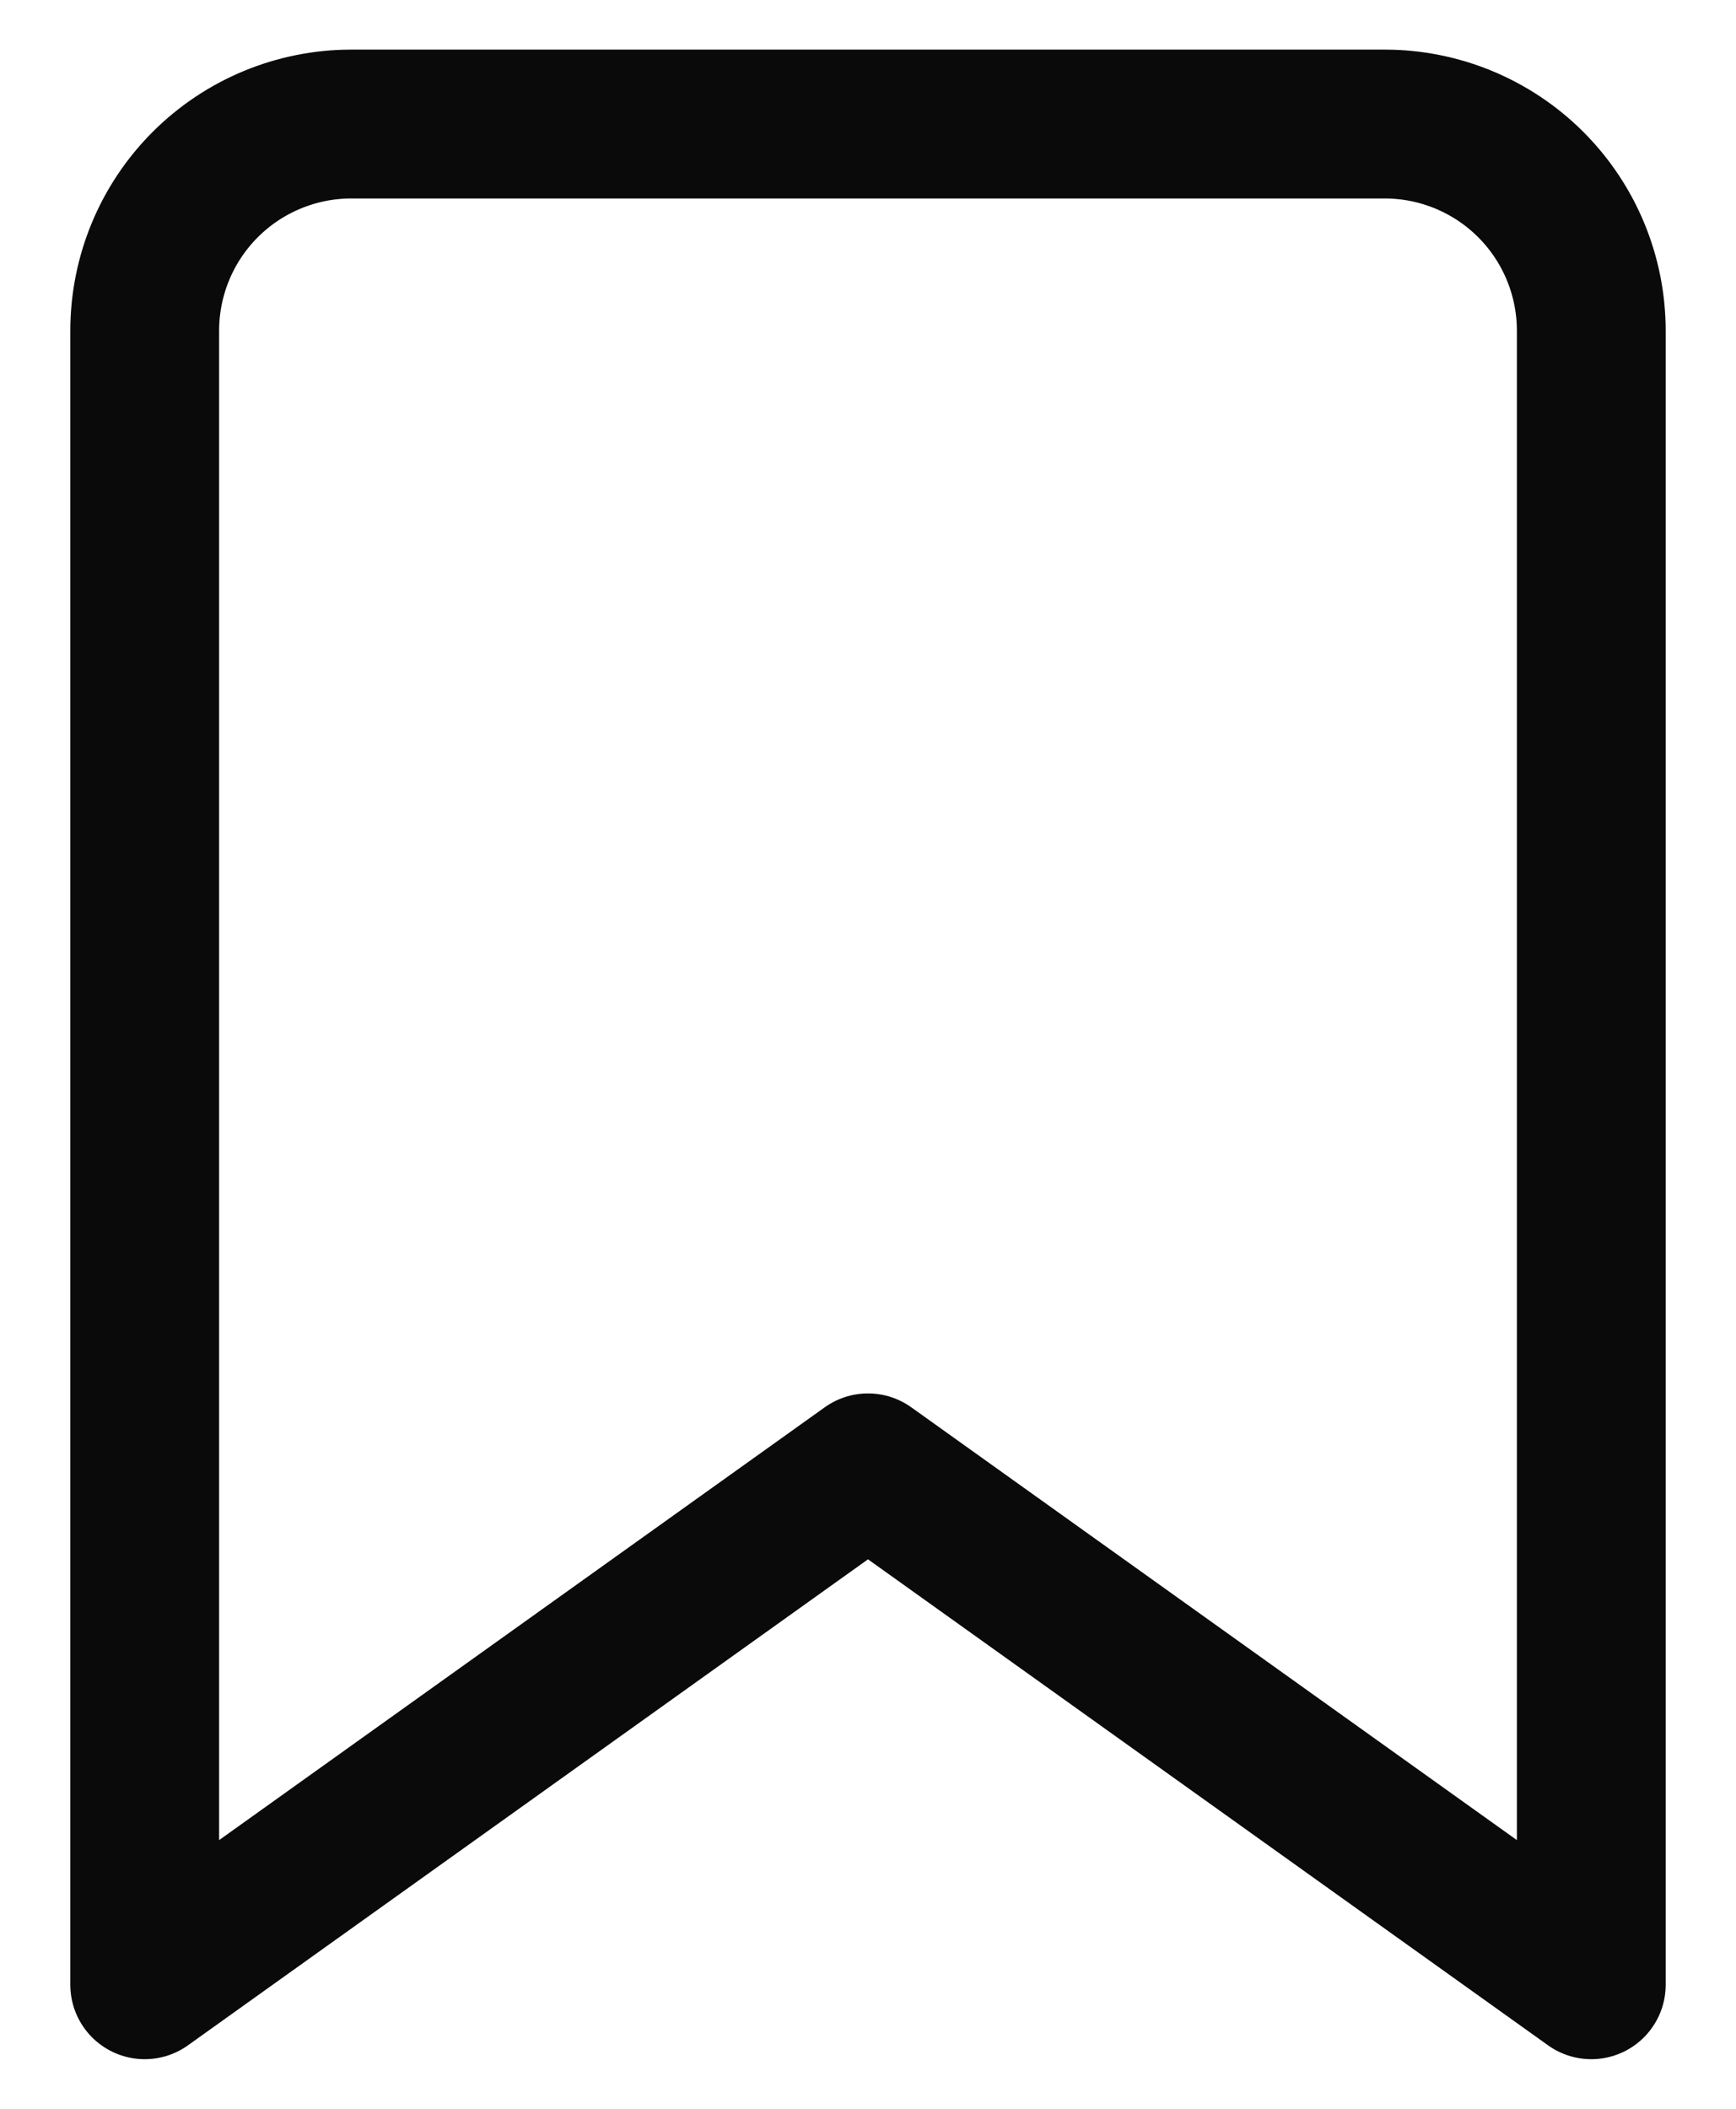 <svg xmlns="http://www.w3.org/2000/svg" width="14" height="17" fill="none" viewBox="0 0 14 17"><path stroke="#0A0A0A" stroke-linecap="round" stroke-linejoin="round" stroke-width="1.2" d="M12.833 16L7 11.833L1.167 16V2.667C1.167 2.225 1.342 1.801 1.655 1.488C1.967 1.176 2.391 1 2.833 1H11.167C11.609 1 12.033 1.176 12.345 1.488C12.658 1.801 12.833 2.225 12.833 2.667V16Z"/></svg>